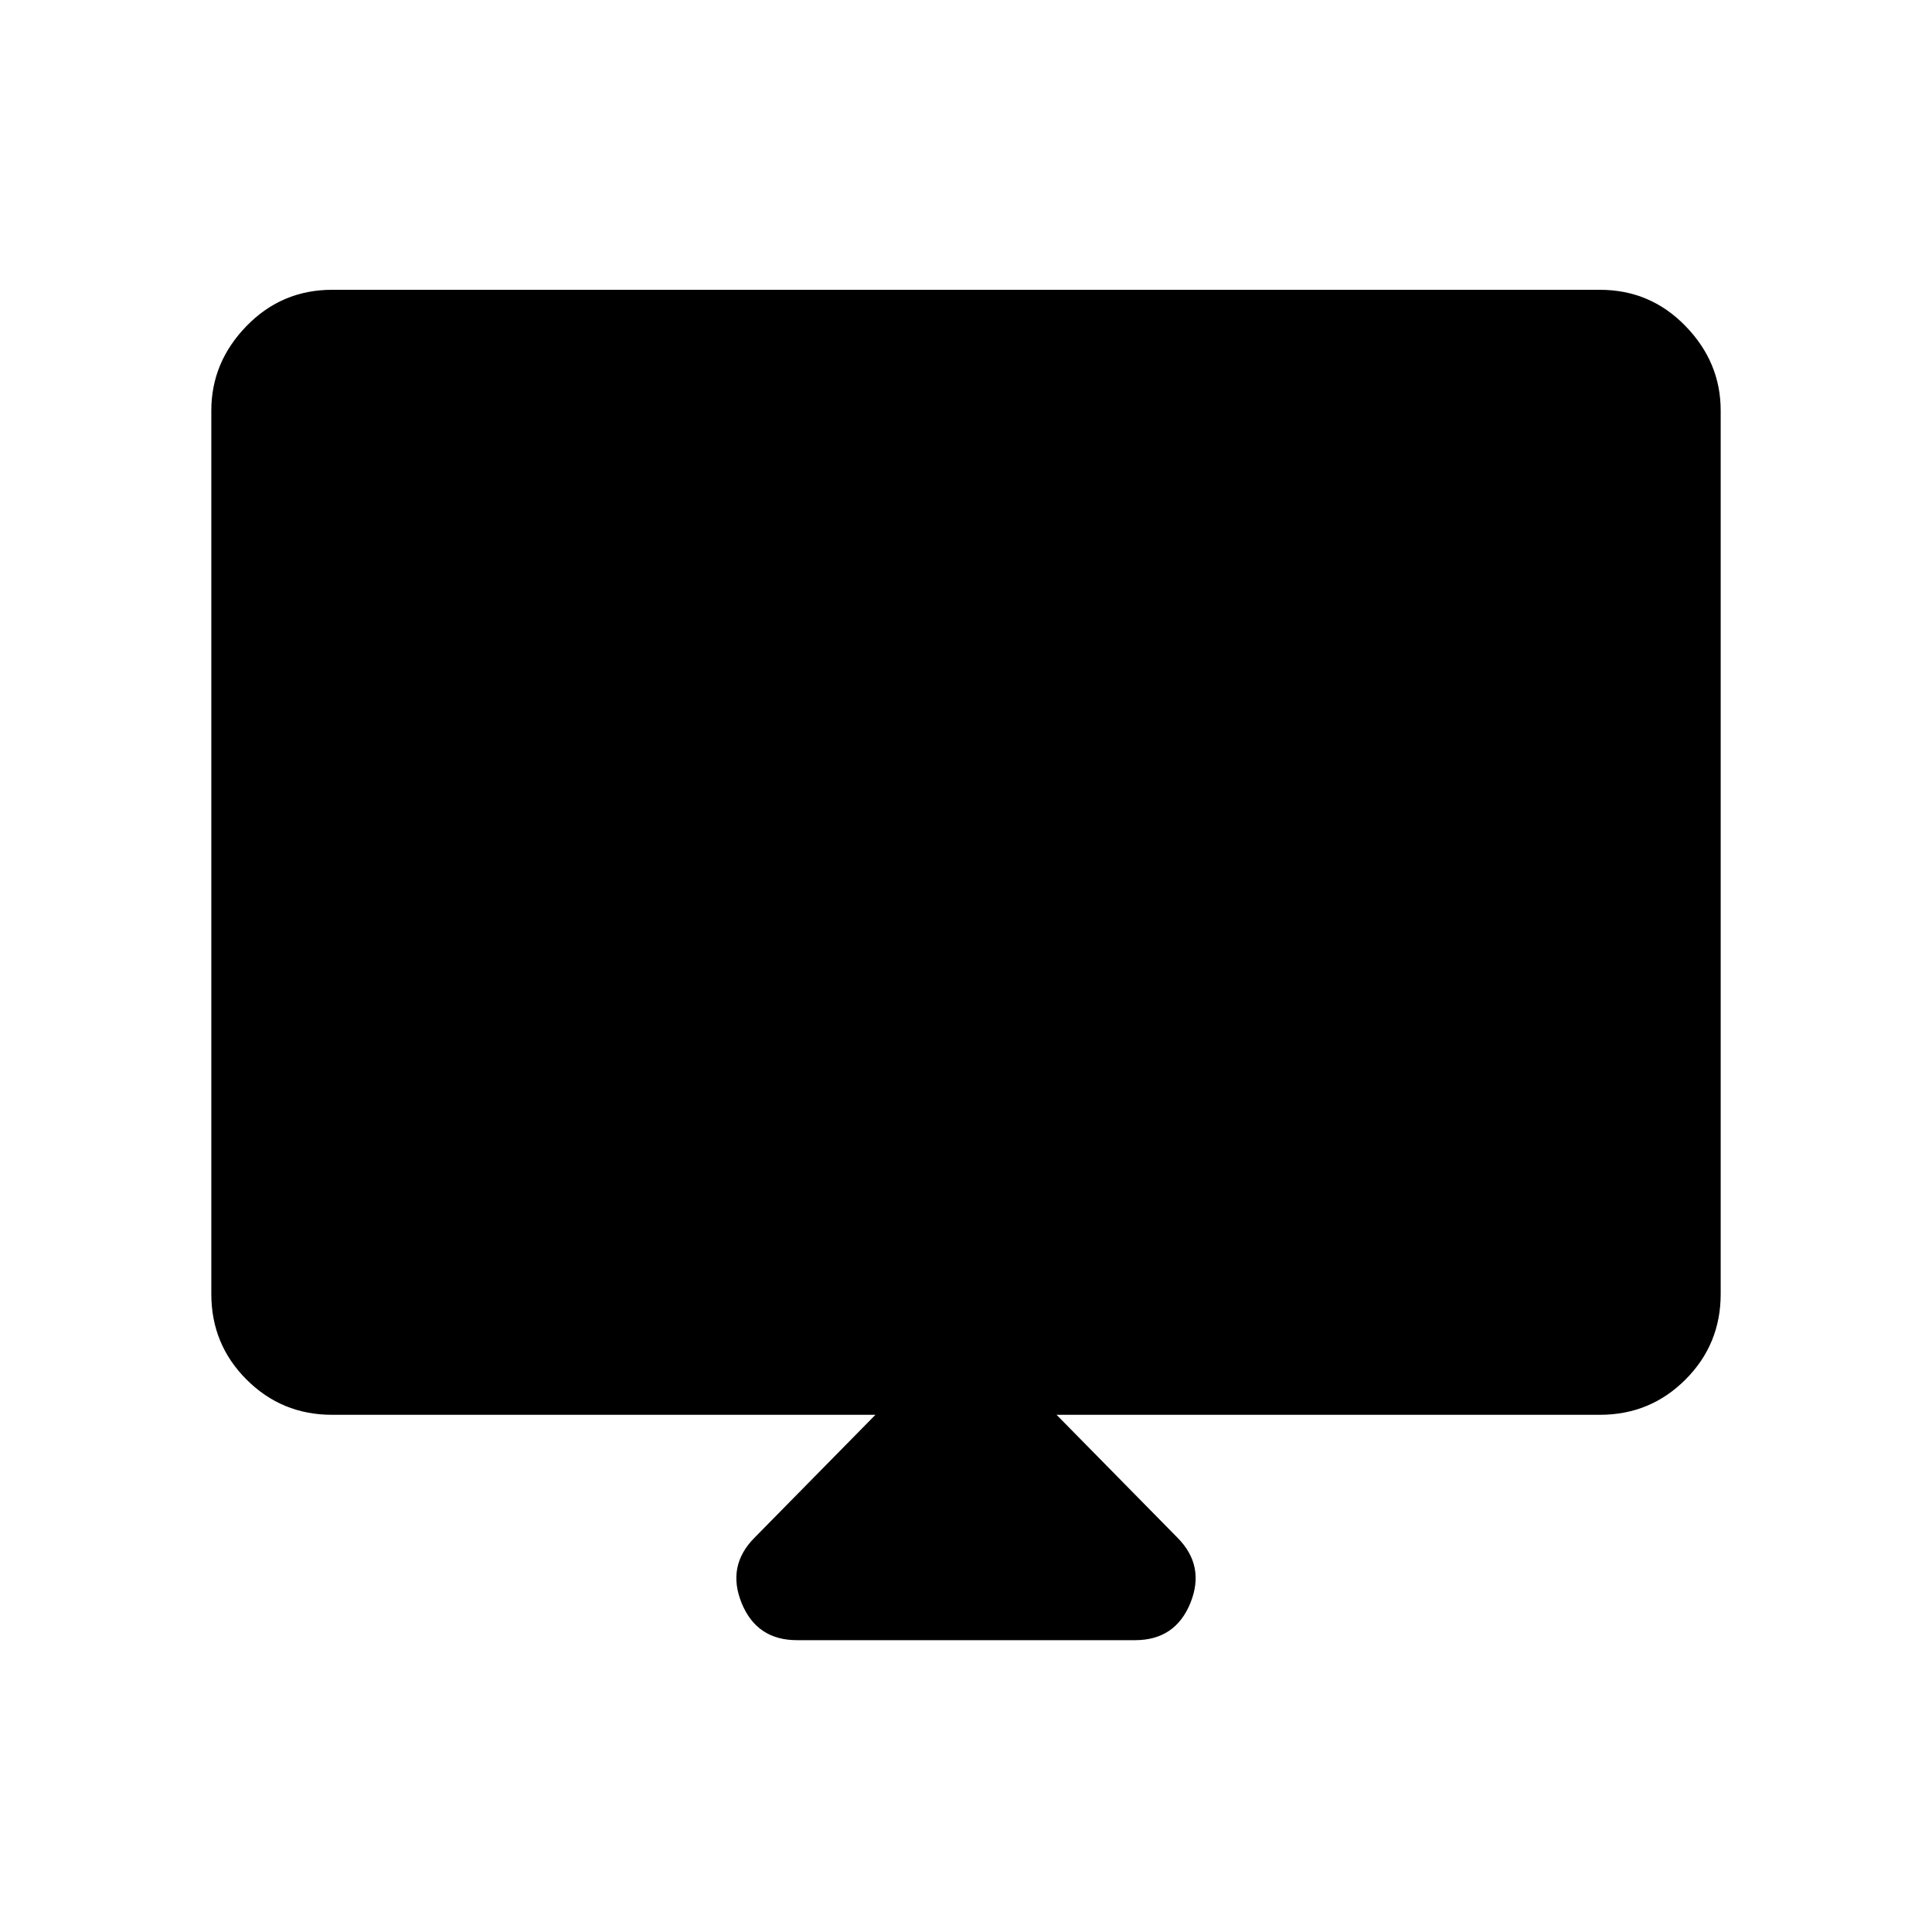 <svg xmlns="http://www.w3.org/2000/svg" height="40" width="40"><path d="M16.5 33.958Q15.667 33.958 15.354 33.188Q15.042 32.417 15.625 31.833L18.125 29.292H6.875Q5.833 29.292 5.104 28.562Q4.375 27.833 4.375 26.792V8.5Q4.375 7.5 5.104 6.75Q5.833 6 6.875 6H33.125Q34.167 6 34.896 6.75Q35.625 7.5 35.625 8.5V26.792Q35.625 27.833 34.896 28.562Q34.167 29.292 33.125 29.292H21.875L24.375 31.833Q24.958 32.417 24.646 33.188Q24.333 33.958 23.5 33.958ZM6.375 24.167H33.625V8.5Q33.625 8.292 33.479 8.146Q33.333 8 33.125 8H6.875Q6.667 8 6.521 8.146Q6.375 8.292 6.375 8.5ZM6.375 24.167V8.5Q6.375 8.292 6.521 8.146Q6.667 8 6.875 8H33.125Q33.333 8 33.479 8.146Q33.625 8.292 33.625 8.5V24.167Z"/></svg>